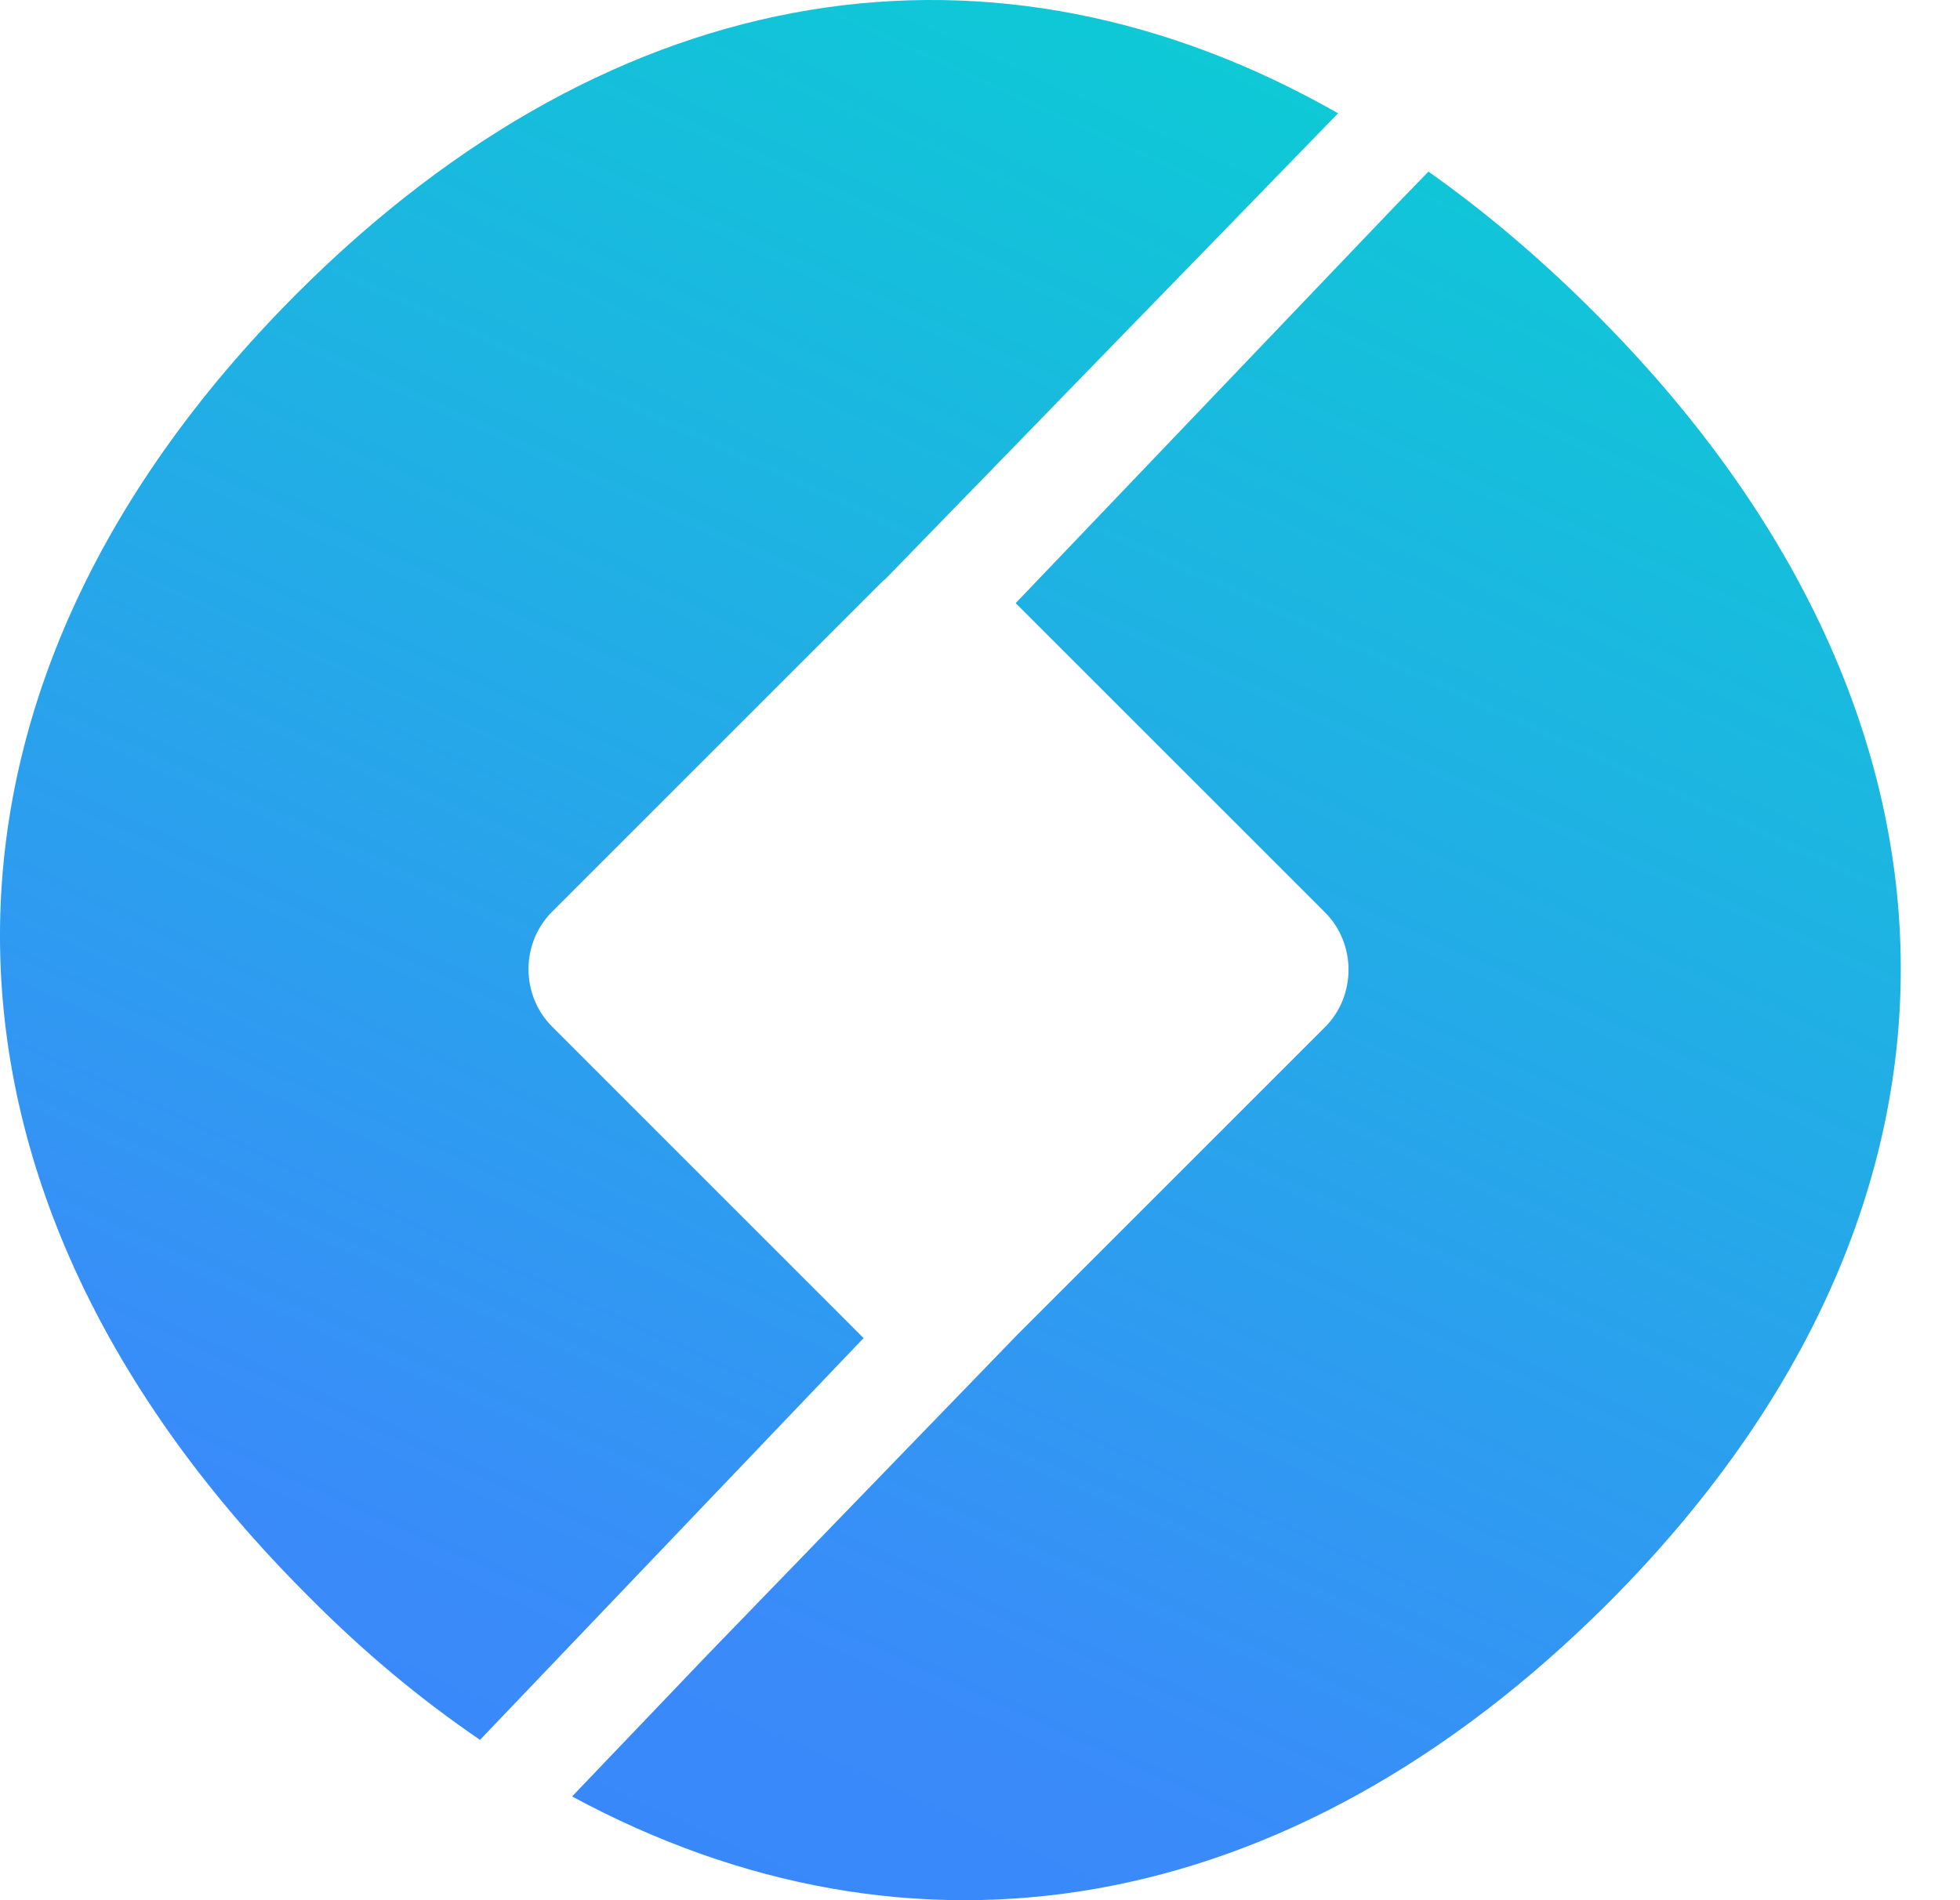 <svg width="33" height="32" viewBox="0 0 33 32" fill="none" xmlns="http://www.w3.org/2000/svg">
<path d="M22.529 1.908C19.988 4.526 17.447 7.134 14.906 9.752C14.877 9.772 14.858 9.791 14.829 9.82L9.295 15.354C8.766 15.883 8.766 16.759 9.295 17.288L14.54 22.534L8.082 29.3C7.081 28.617 6.129 27.828 5.185 26.875C-1.581 20.118 -1.812 11.764 5.002 4.94C10.402 -0.459 16.773 -1.374 22.529 1.908Z" fill="url(#paint0_linear_2104_64143)"/>
<path d="M27.072 27C21.682 32.38 15.349 33.343 9.632 30.253L11.903 27.876C13.645 26.076 15.378 24.286 17.12 22.486L18.872 20.734L22.308 17.298C22.837 16.769 22.837 15.893 22.308 15.364L20.729 13.785L17.101 10.157L23.491 3.467L24.05 2.89C24.993 3.554 25.936 4.353 26.831 5.248C33.54 11.937 33.828 20.234 27.072 27Z" fill="url(#paint1_linear_2104_64143)"/>
<defs>
<linearGradient id="paint0_linear_2104_64143" x1="18.488" y1="-10.757" x2="-24.552" y2="83.281" gradientUnits="userSpaceOnUse">
<stop stop-color="#00DECA"/>
<stop offset="0.378" stop-color="#3A8AFA"/>
<stop offset="1" stop-color="#1A6AF4"/>
</linearGradient>
<linearGradient id="paint1_linear_2104_64143" x1="27.99" y1="-7.797" x2="-14.785" y2="85.613" gradientUnits="userSpaceOnUse">
<stop stop-color="#00DECA"/>
<stop offset="0.378" stop-color="#3A8AFA"/>
<stop offset="1" stop-color="#1A6AF4"/>
</linearGradient>
</defs>
</svg>
